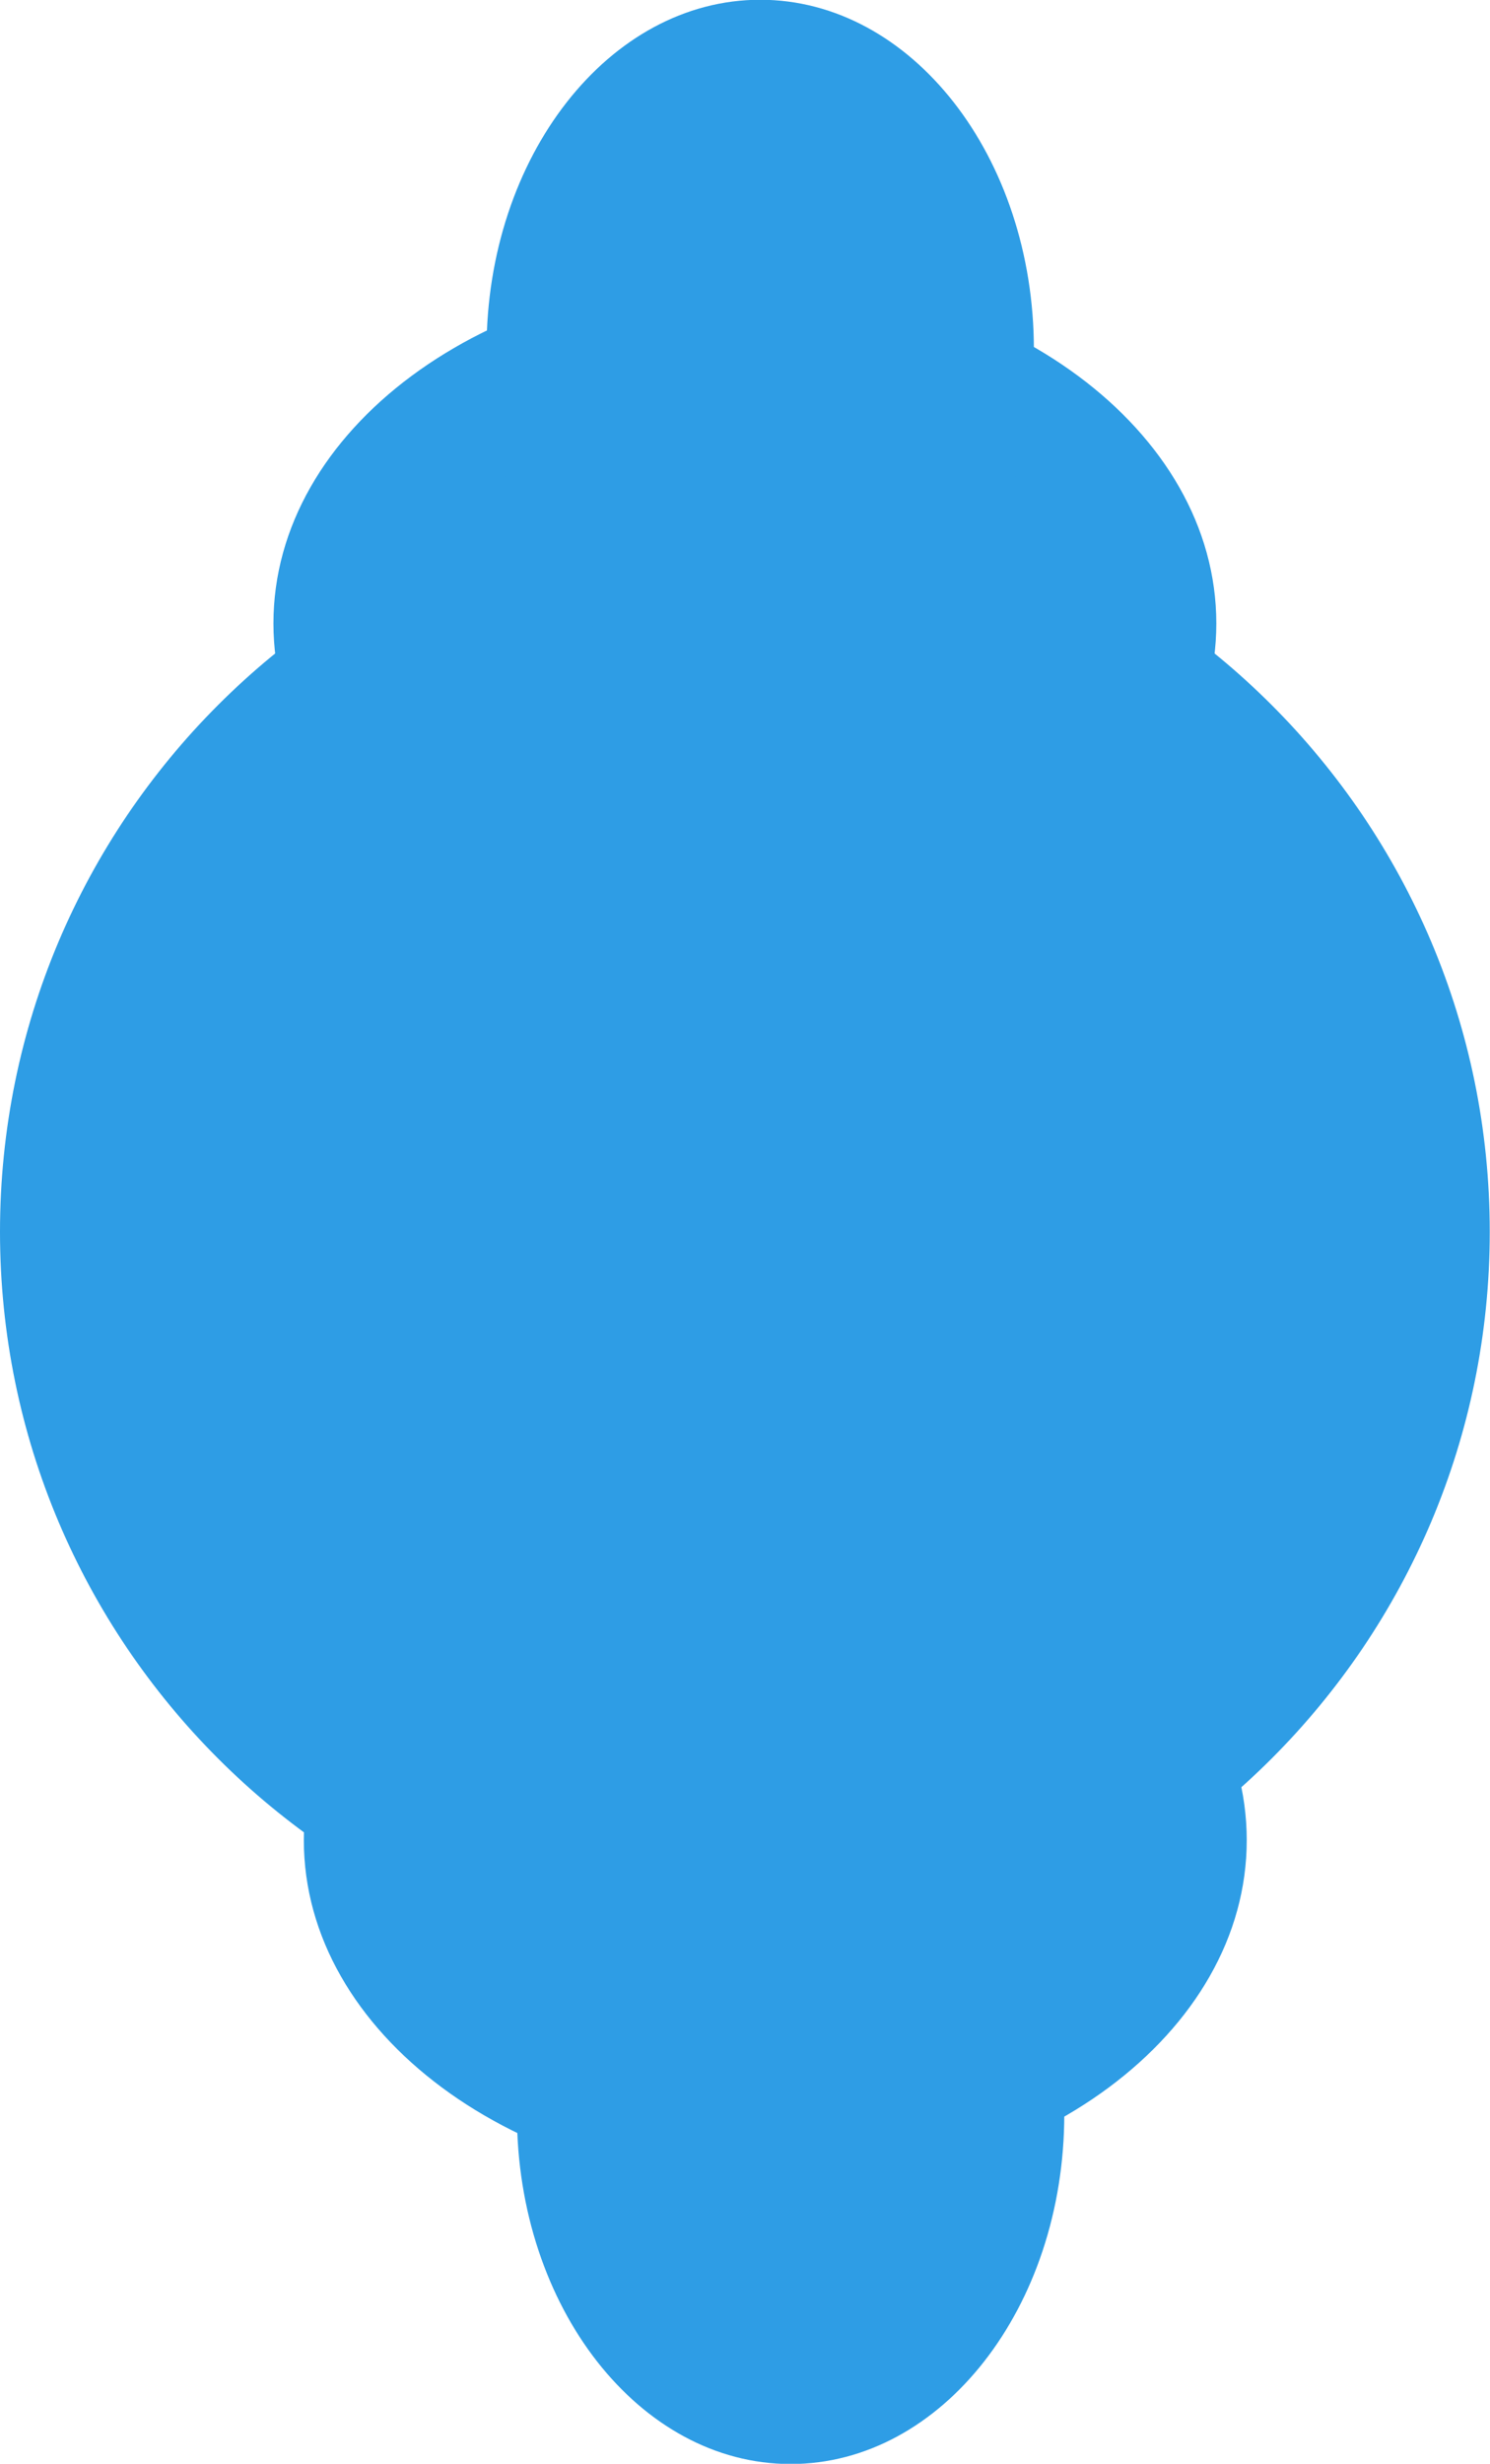 <svg version="1.1" xmlns="http://www.w3.org/2000/svg" xmlns:xlink="http://www.w3.org/1999/xlink" width="6.125" height="10.125" viewBox="0,0,6.125,10.125"><g transform="translate(-236.938,-174.938)"><g data-paper-data="{&quot;isPaintingLayer&quot;:true}" fill="#2e9de5" fill-rule="nonzero" stroke="none" stroke-width="0.5" stroke-linecap="butt" stroke-linejoin="miter" stroke-miterlimit="10" stroke-dasharray="" stroke-dashoffset="0" style="mix-blend-mode: normal"><path d="M236.938,180c0,-1.691 1.371,-3.062 3.062,-3.062c1.691,0 3.062,1.371 3.062,3.062c0,1.691 -1.371,3.062 -3.062,3.062c-1.691,0 -3.062,-1.371 -3.062,-3.062z"/><path d="M238.062,177.5c0,-0.794 0.867,-1.438 1.938,-1.438c1.07,0 1.938,0.644 1.938,1.438c0,0.794 -0.867,1.438 -1.938,1.438c-1.07,0 -1.938,-0.644 -1.938,-1.438z"/><path d="M238.938,176.375c0,-0.794 0.504,-1.438 1.125,-1.438c0.621,0 1.125,0.644 1.125,1.438c0,0.794 -0.504,1.438 -1.125,1.438c-0.621,0 -1.125,-0.644 -1.125,-1.438z"/><path d="M240.125,181.062c1.07,0 1.938,0.644 1.938,1.438c0,0.794 -0.867,1.438 -1.938,1.438c-1.07,0 -1.938,-0.644 -1.938,-1.438c0,-0.794 0.867,-1.438 1.938,-1.438z" data-paper-data="{&quot;index&quot;:null}"/><path d="M240.188,182.188c0.621,0 1.125,0.644 1.125,1.438c0,0.794 -0.504,1.438 -1.125,1.438c-0.621,0 -1.125,-0.644 -1.125,-1.438c0,-0.794 0.504,-1.438 1.125,-1.438z" data-paper-data="{&quot;index&quot;:null}"/></g></g></svg>